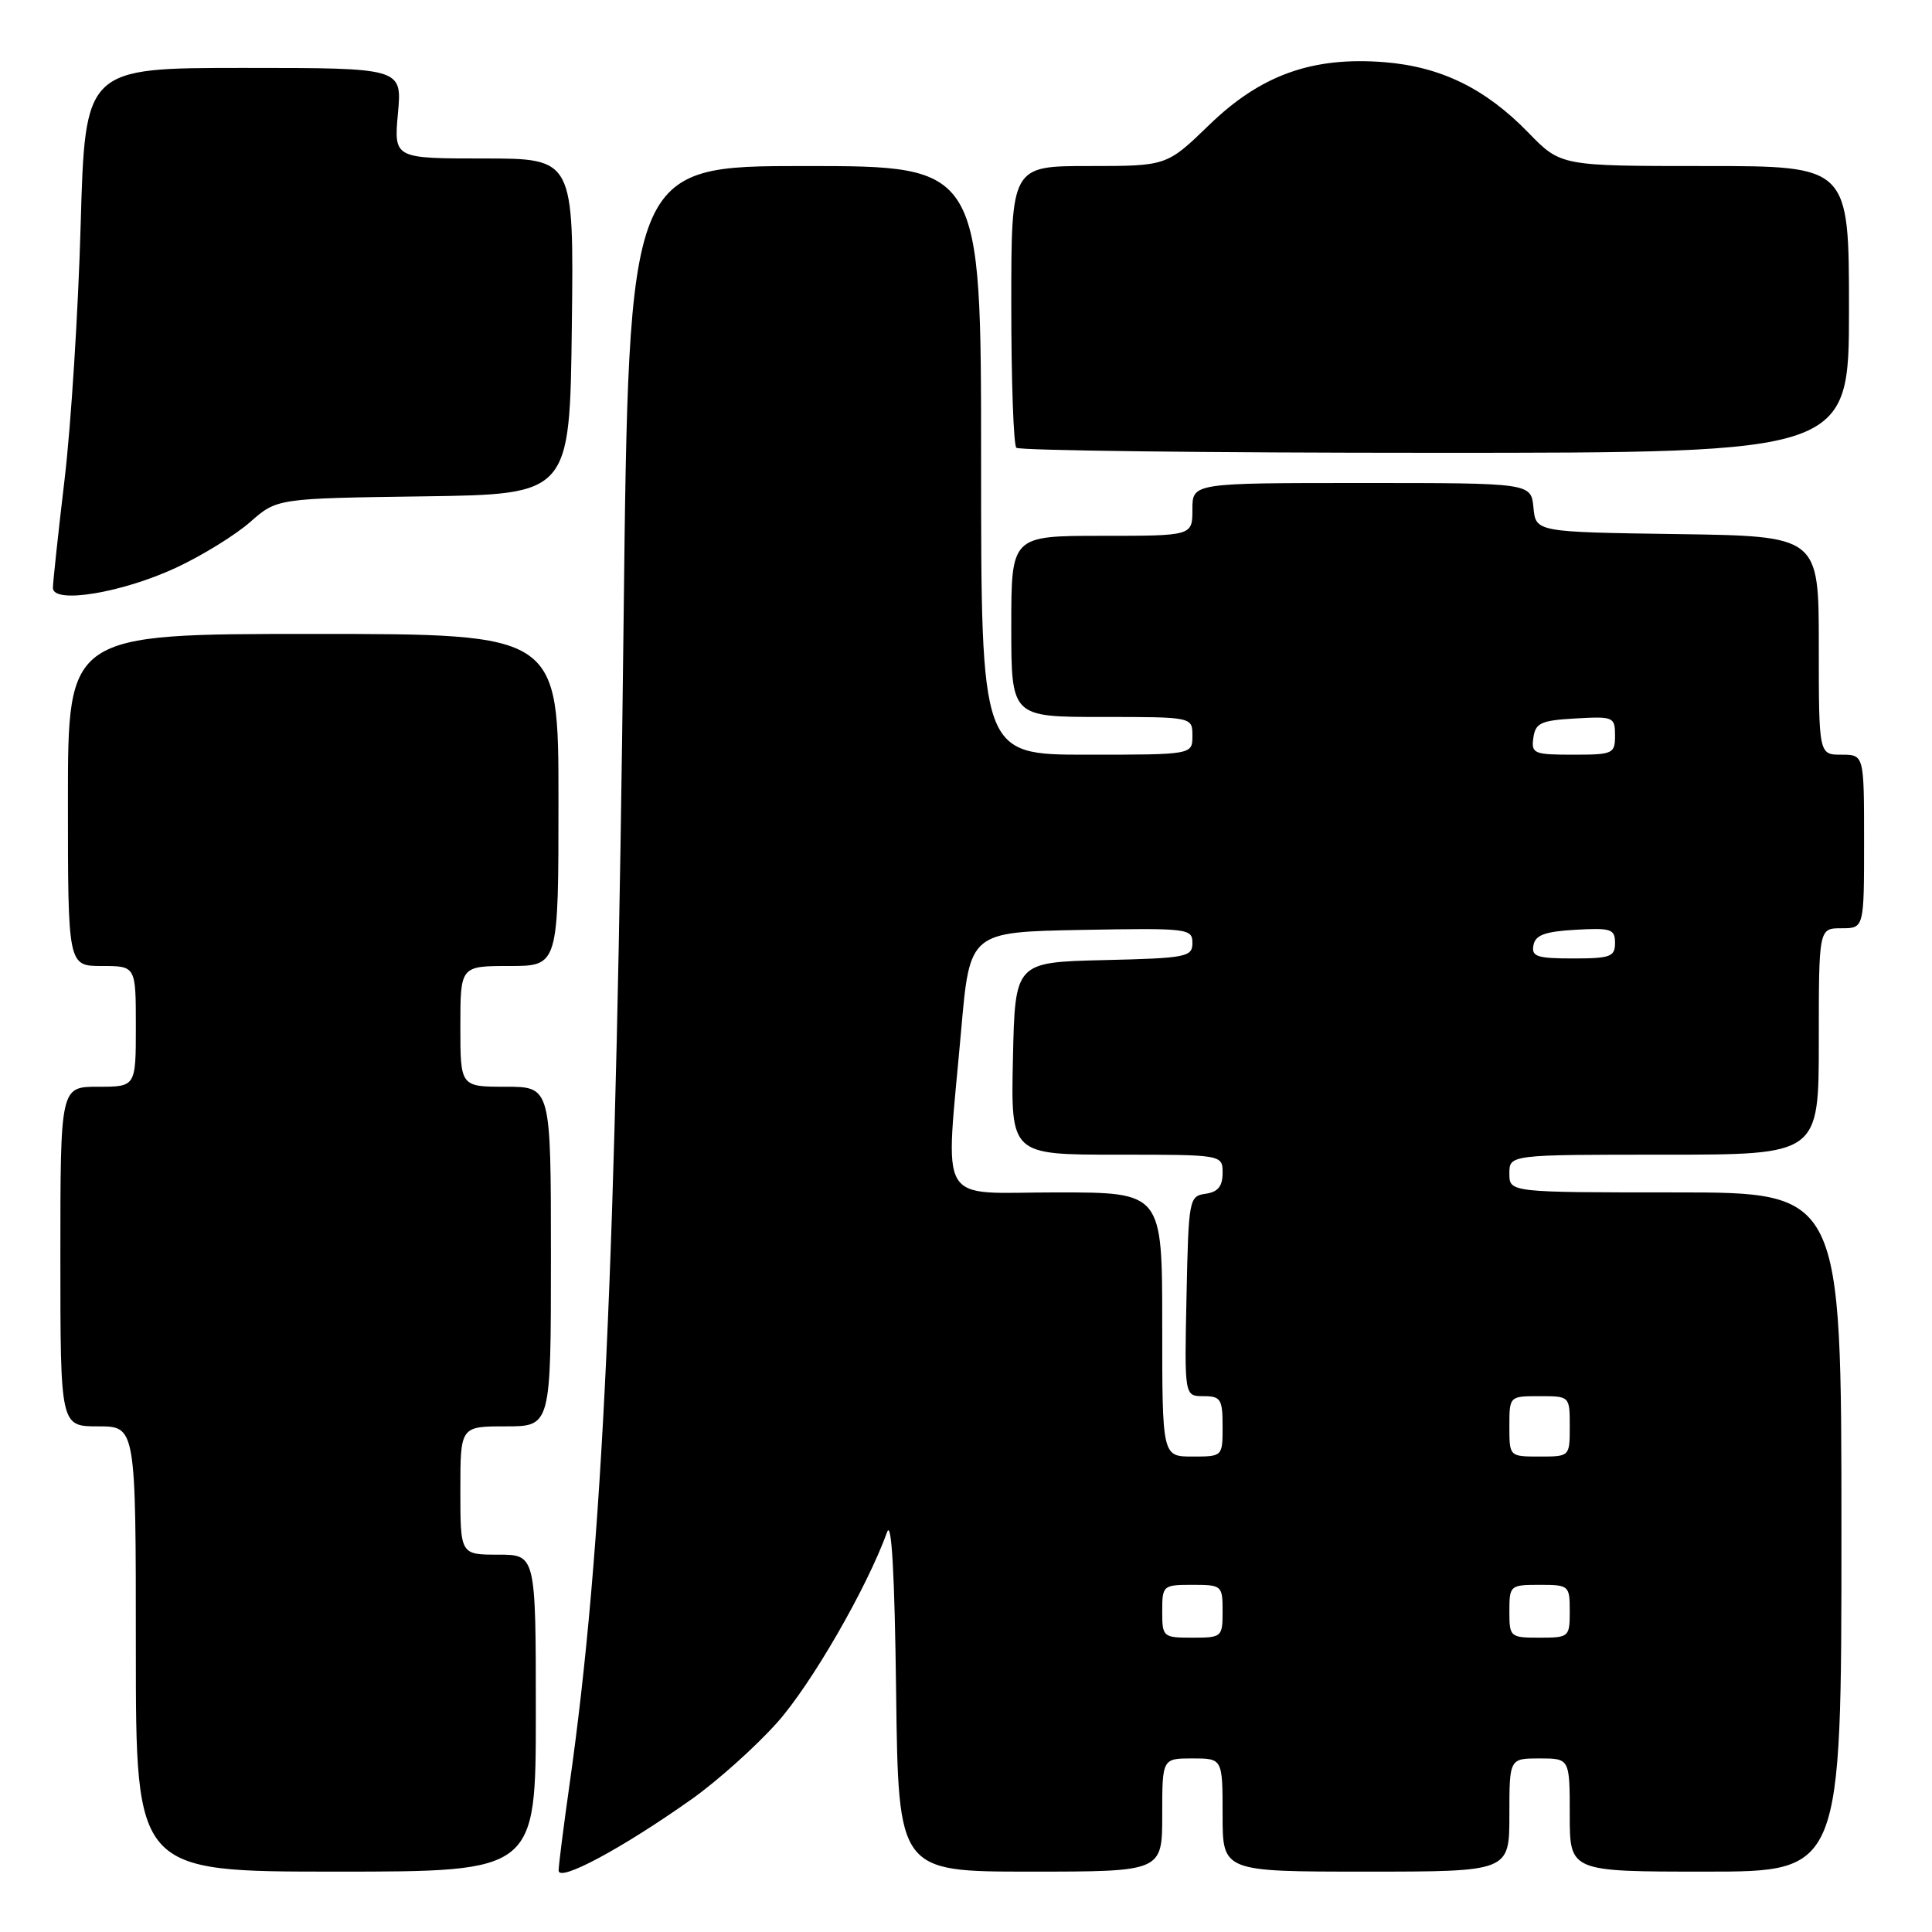 <?xml version="1.0" encoding="UTF-8" standalone="no"?>
<!DOCTYPE svg PUBLIC "-//W3C//DTD SVG 1.1//EN" "http://www.w3.org/Graphics/SVG/1.1/DTD/svg11.dtd" >
<svg xmlns="http://www.w3.org/2000/svg" xmlns:xlink="http://www.w3.org/1999/xlink" version="1.1" viewBox="0 0 256 256">
 <g >
 <path fill="currentColor"
d=" M 91.65 238.40 C 95.04 236.00 100.13 231.44 102.96 228.27 C 107.48 223.22 114.86 210.43 117.55 203.00 C 118.14 201.35 118.55 208.59 118.74 224.25 C 119.04 248.00 119.04 248.00 136.52 248.00 C 154.00 248.00 154.00 248.00 154.00 240.50 C 154.00 233.00 154.00 233.00 158.00 233.00 C 162.00 233.00 162.00 233.00 162.00 240.50 C 162.00 248.00 162.00 248.00 181.00 248.00 C 200.00 248.00 200.00 248.00 200.00 240.50 C 200.00 233.00 200.00 233.00 204.00 233.00 C 208.00 233.00 208.00 233.00 208.00 240.50 C 208.00 248.00 208.00 248.00 226.00 248.00 C 244.00 248.00 244.00 248.00 244.00 203.00 C 244.00 158.00 244.00 158.00 222.00 158.00 C 200.00 158.00 200.00 158.00 200.00 155.50 C 200.00 153.00 200.00 153.00 220.50 153.00 C 241.00 153.00 241.00 153.00 241.00 138.00 C 241.00 123.00 241.00 123.00 244.00 123.00 C 247.00 123.00 247.00 123.00 247.00 111.50 C 247.00 100.00 247.00 100.00 244.00 100.00 C 241.00 100.00 241.00 100.00 241.00 85.52 C 241.00 71.04 241.00 71.04 222.25 70.77 C 203.50 70.50 203.50 70.50 203.19 67.25 C 202.87 64.00 202.87 64.00 180.44 64.00 C 158.00 64.00 158.00 64.00 158.00 67.50 C 158.00 71.00 158.00 71.00 146.00 71.00 C 134.00 71.00 134.00 71.00 134.00 83.00 C 134.00 95.00 134.00 95.00 146.00 95.00 C 158.00 95.00 158.00 95.00 158.00 97.50 C 158.00 100.00 158.00 100.00 144.00 100.00 C 130.00 100.00 130.00 100.00 130.00 61.00 C 130.00 22.00 130.00 22.00 106.66 22.00 C 83.32 22.00 83.32 22.00 82.63 82.25 C 81.65 167.56 79.90 205.25 75.46 236.50 C 74.68 242.00 74.03 247.11 74.02 247.85 C 74.00 249.45 82.43 244.93 91.65 238.40 Z  M 71.00 227.00 C 71.00 206.00 71.00 206.00 66.00 206.00 C 61.00 206.00 61.00 206.00 61.00 197.50 C 61.00 189.00 61.00 189.00 67.00 189.00 C 73.00 189.00 73.00 189.00 73.00 166.50 C 73.00 144.00 73.00 144.00 67.00 144.00 C 61.00 144.00 61.00 144.00 61.00 136.00 C 61.00 128.00 61.00 128.00 67.50 128.00 C 74.00 128.00 74.00 128.00 74.00 106.00 C 74.00 84.00 74.00 84.00 41.50 84.00 C 9.00 84.00 9.00 84.00 9.00 106.00 C 9.00 128.00 9.00 128.00 13.50 128.00 C 18.00 128.00 18.00 128.00 18.00 136.00 C 18.00 144.00 18.00 144.00 13.00 144.00 C 8.00 144.00 8.00 144.00 8.00 166.50 C 8.00 189.00 8.00 189.00 13.00 189.00 C 18.00 189.00 18.00 189.00 18.00 218.50 C 18.00 248.00 18.00 248.00 44.50 248.00 C 71.00 248.00 71.00 248.00 71.00 227.00 Z  M 23.43 75.18 C 26.82 73.59 31.20 70.89 33.15 69.17 C 36.71 66.04 36.71 66.04 56.11 65.77 C 75.50 65.50 75.50 65.50 75.77 43.25 C 76.04 21.00 76.04 21.00 64.11 21.00 C 52.19 21.00 52.19 21.00 52.73 15.00 C 53.28 9.00 53.28 9.00 32.28 9.00 C 11.28 9.00 11.28 9.00 10.69 29.75 C 10.37 41.16 9.41 56.35 8.56 63.50 C 7.71 70.65 7.02 77.13 7.01 77.89 C 6.99 80.08 16.21 78.56 23.43 75.18 Z  M 245.00 41.00 C 245.00 22.00 245.00 22.00 225.91 22.00 C 206.82 22.00 206.82 22.00 202.52 17.58 C 196.84 11.73 190.94 8.85 183.46 8.24 C 173.90 7.48 167.07 9.92 160.23 16.55 C 154.60 22.00 154.60 22.00 144.30 22.00 C 134.00 22.00 134.00 22.00 134.00 40.33 C 134.00 50.42 134.30 58.97 134.67 59.33 C 135.03 59.70 160.01 60.00 190.17 60.00 C 245.00 60.00 245.00 60.00 245.00 41.00 Z  M 154.00 213.50 C 154.00 210.08 154.10 210.00 158.00 210.00 C 161.90 210.00 162.00 210.08 162.00 213.50 C 162.00 216.92 161.90 217.00 158.00 217.00 C 154.10 217.00 154.00 216.92 154.00 213.50 Z  M 200.00 213.50 C 200.00 210.08 200.10 210.00 204.00 210.00 C 207.90 210.00 208.00 210.08 208.00 213.50 C 208.00 216.92 207.90 217.00 204.00 217.00 C 200.10 217.00 200.00 216.92 200.00 213.50 Z  M 154.00 175.50 C 154.00 158.00 154.00 158.00 140.00 158.00 C 123.89 158.00 125.26 160.33 127.36 136.50 C 128.50 123.50 128.50 123.50 143.25 123.22 C 157.41 122.96 158.00 123.03 158.00 124.94 C 158.00 126.81 157.23 126.96 146.25 127.22 C 134.50 127.50 134.50 127.50 134.22 140.25 C 133.94 153.00 133.94 153.00 147.97 153.00 C 162.00 153.00 162.00 153.00 162.00 155.43 C 162.00 157.19 161.38 157.95 159.75 158.18 C 157.56 158.49 157.49 158.87 157.22 171.75 C 156.94 185.00 156.94 185.00 159.47 185.00 C 161.75 185.00 162.00 185.39 162.00 189.00 C 162.00 193.00 162.00 193.00 158.00 193.00 C 154.00 193.00 154.00 193.00 154.00 175.50 Z  M 200.00 189.00 C 200.00 185.00 200.00 185.00 204.00 185.00 C 208.00 185.00 208.00 185.00 208.00 189.00 C 208.00 193.00 208.00 193.00 204.00 193.00 C 200.00 193.00 200.00 193.00 200.00 189.00 Z  M 203.19 125.25 C 203.44 123.90 204.71 123.43 208.76 123.20 C 213.48 122.93 214.00 123.10 214.00 124.95 C 214.00 126.77 213.38 127.00 208.43 127.00 C 203.66 127.00 202.90 126.75 203.19 125.25 Z  M 203.18 97.75 C 203.46 95.79 204.18 95.46 208.75 95.20 C 213.79 94.91 214.00 95.00 214.00 97.45 C 214.00 99.88 213.74 100.00 208.43 100.00 C 203.23 100.00 202.88 99.85 203.18 97.75 Z "/>
</g>
</svg>